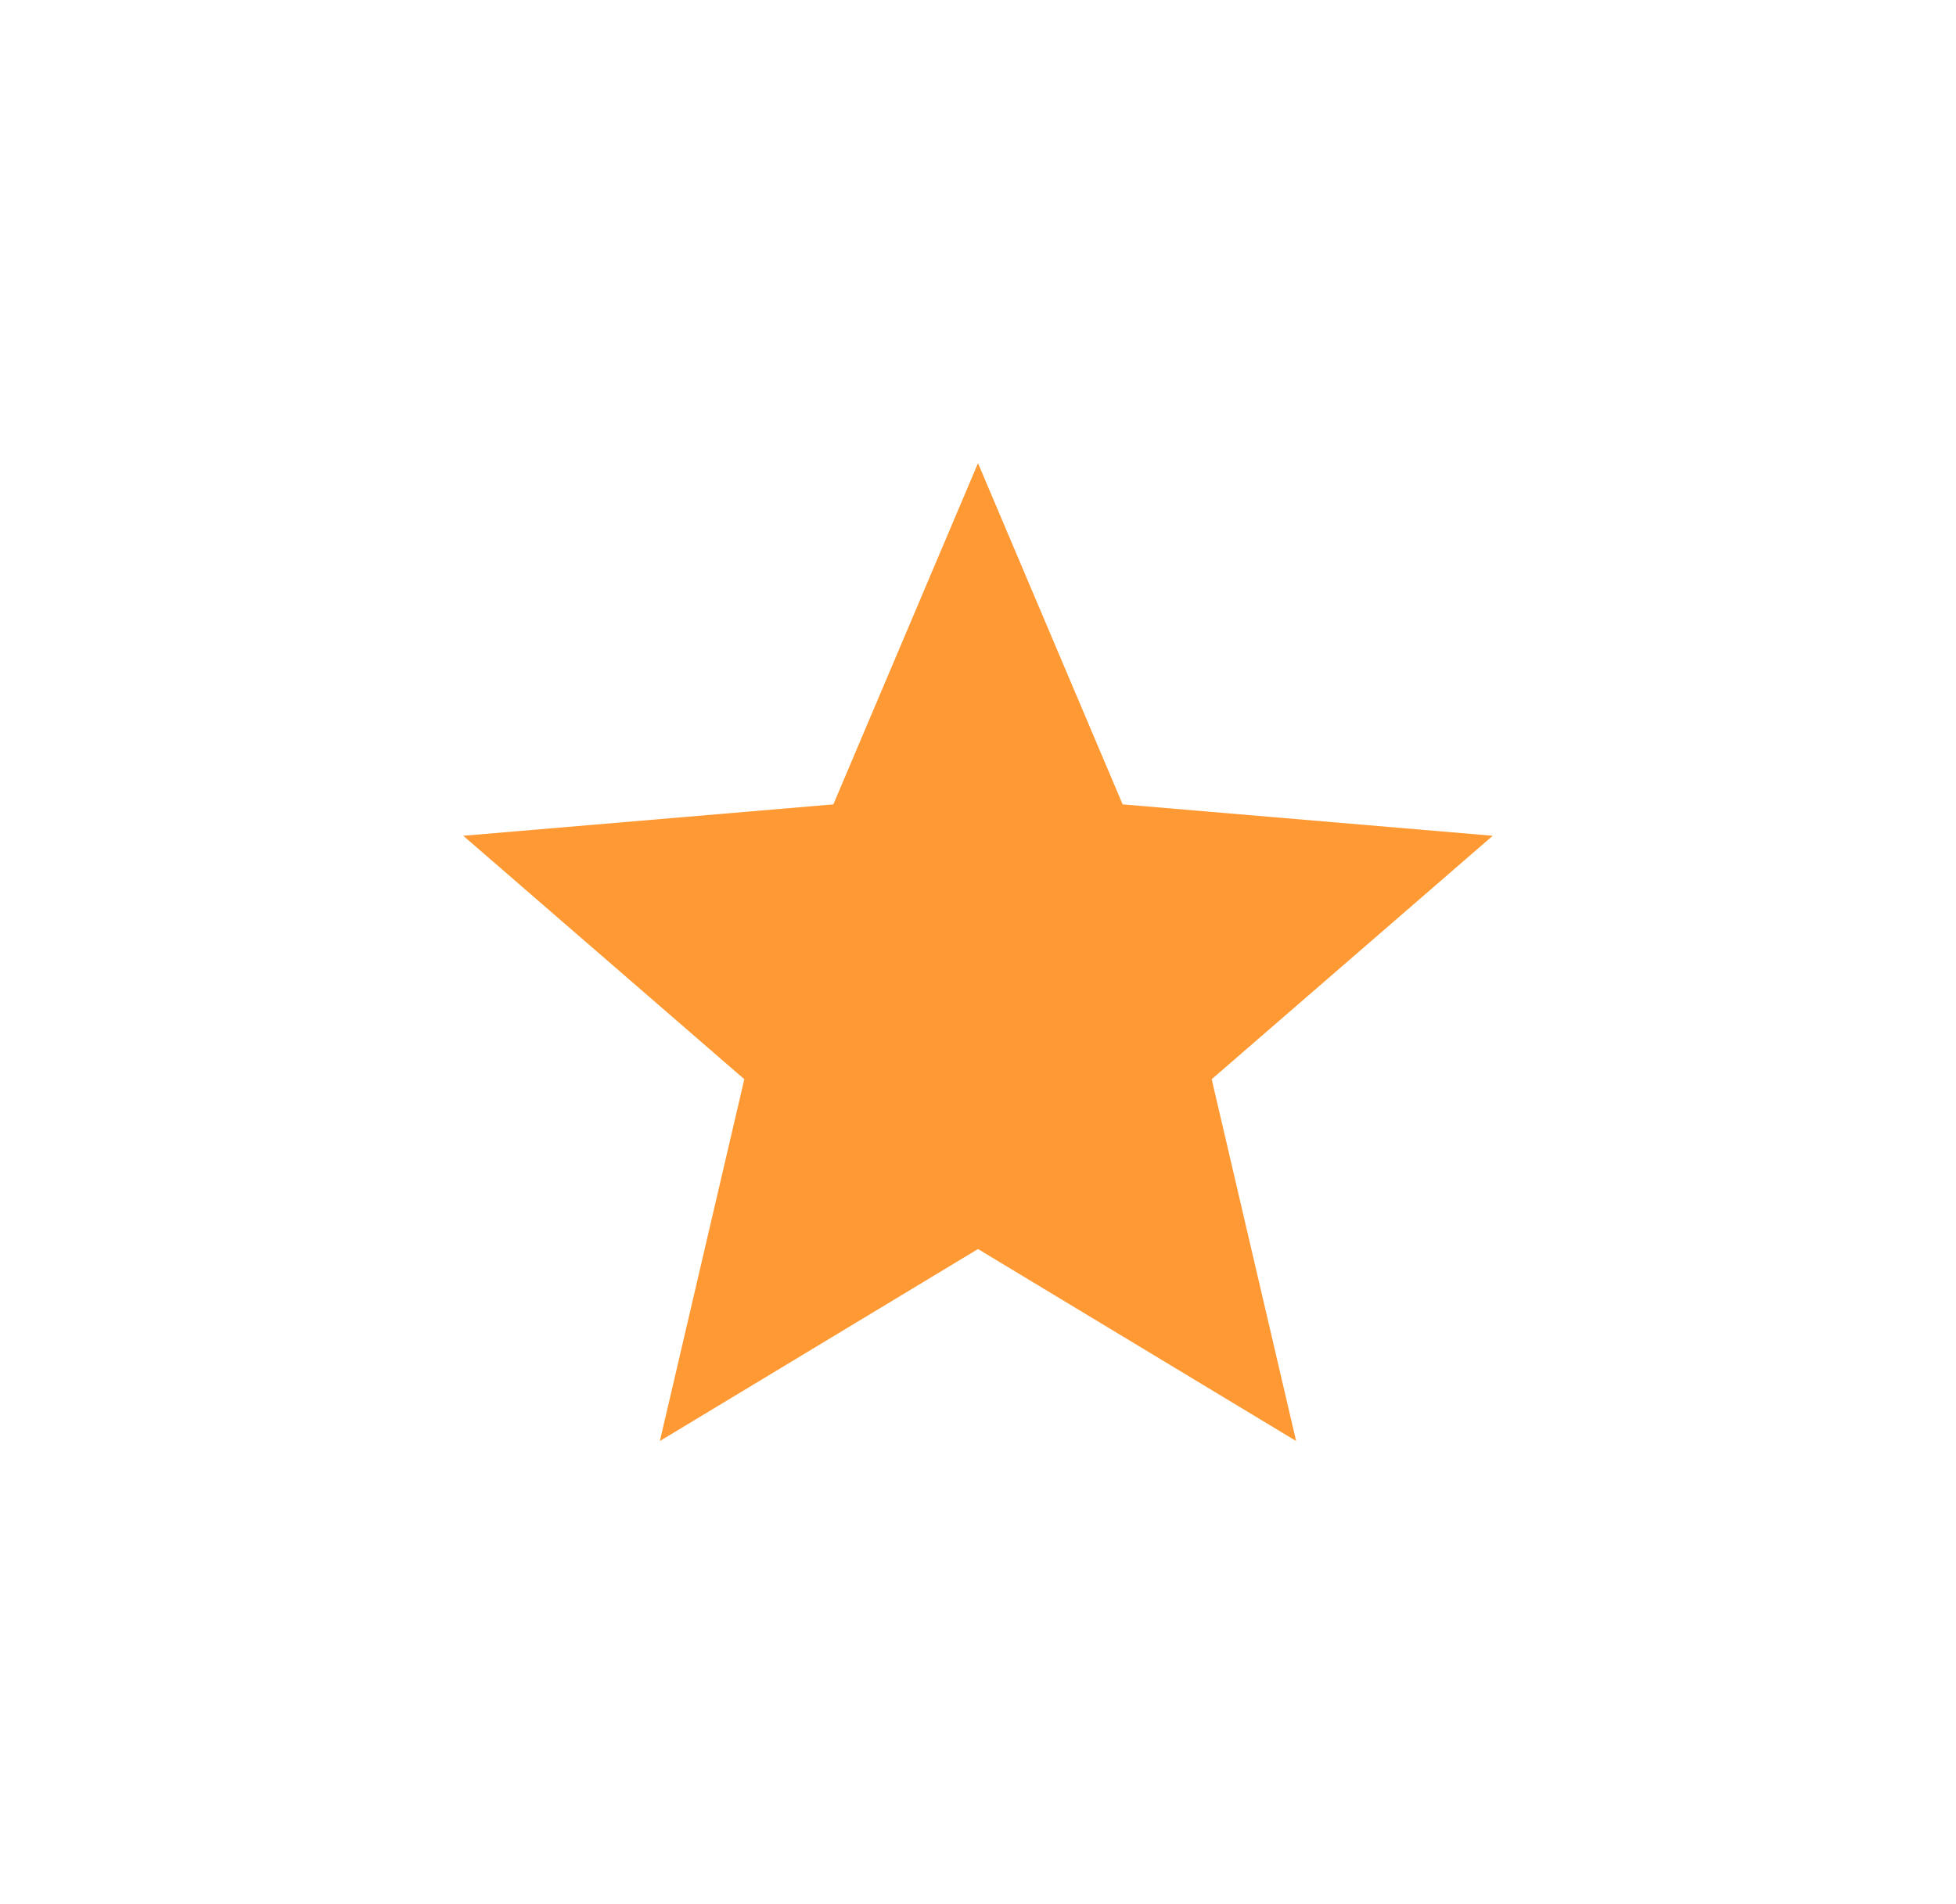 <svg xmlns="http://www.w3.org/2000/svg" xmlns:xlink="http://www.w3.org/1999/xlink" width="38" height="37" viewBox="0 0 38 37"><defs><style>.a{fill:#f93;}.b{fill:none;}.c{filter:url(#a);}</style><filter id="a" x="0" y="0" width="38" height="37" filterUnits="userSpaceOnUse"><feOffset dy="3" input="SourceAlpha"/><feGaussianBlur stdDeviation="3" result="b"/><feFlood flood-opacity="0.161"/><feComposite operator="in" in2="b"/><feComposite in="SourceGraphic"/></filter></defs><g transform="translate(7 4)"><g class="c" transform="matrix(1, 0, 0, 1, -7, -4)"><path class="a" d="M12,17.27,18.18,21l-1.64-7.03L22,9.24l-7.19-.61L12,2,9.19,8.63,2,9.24l5.46,4.73L5.82,21Z" transform="translate(7 4)"/></g><path class="b" d="M0,0H24V24H0Z"/></g></svg>
